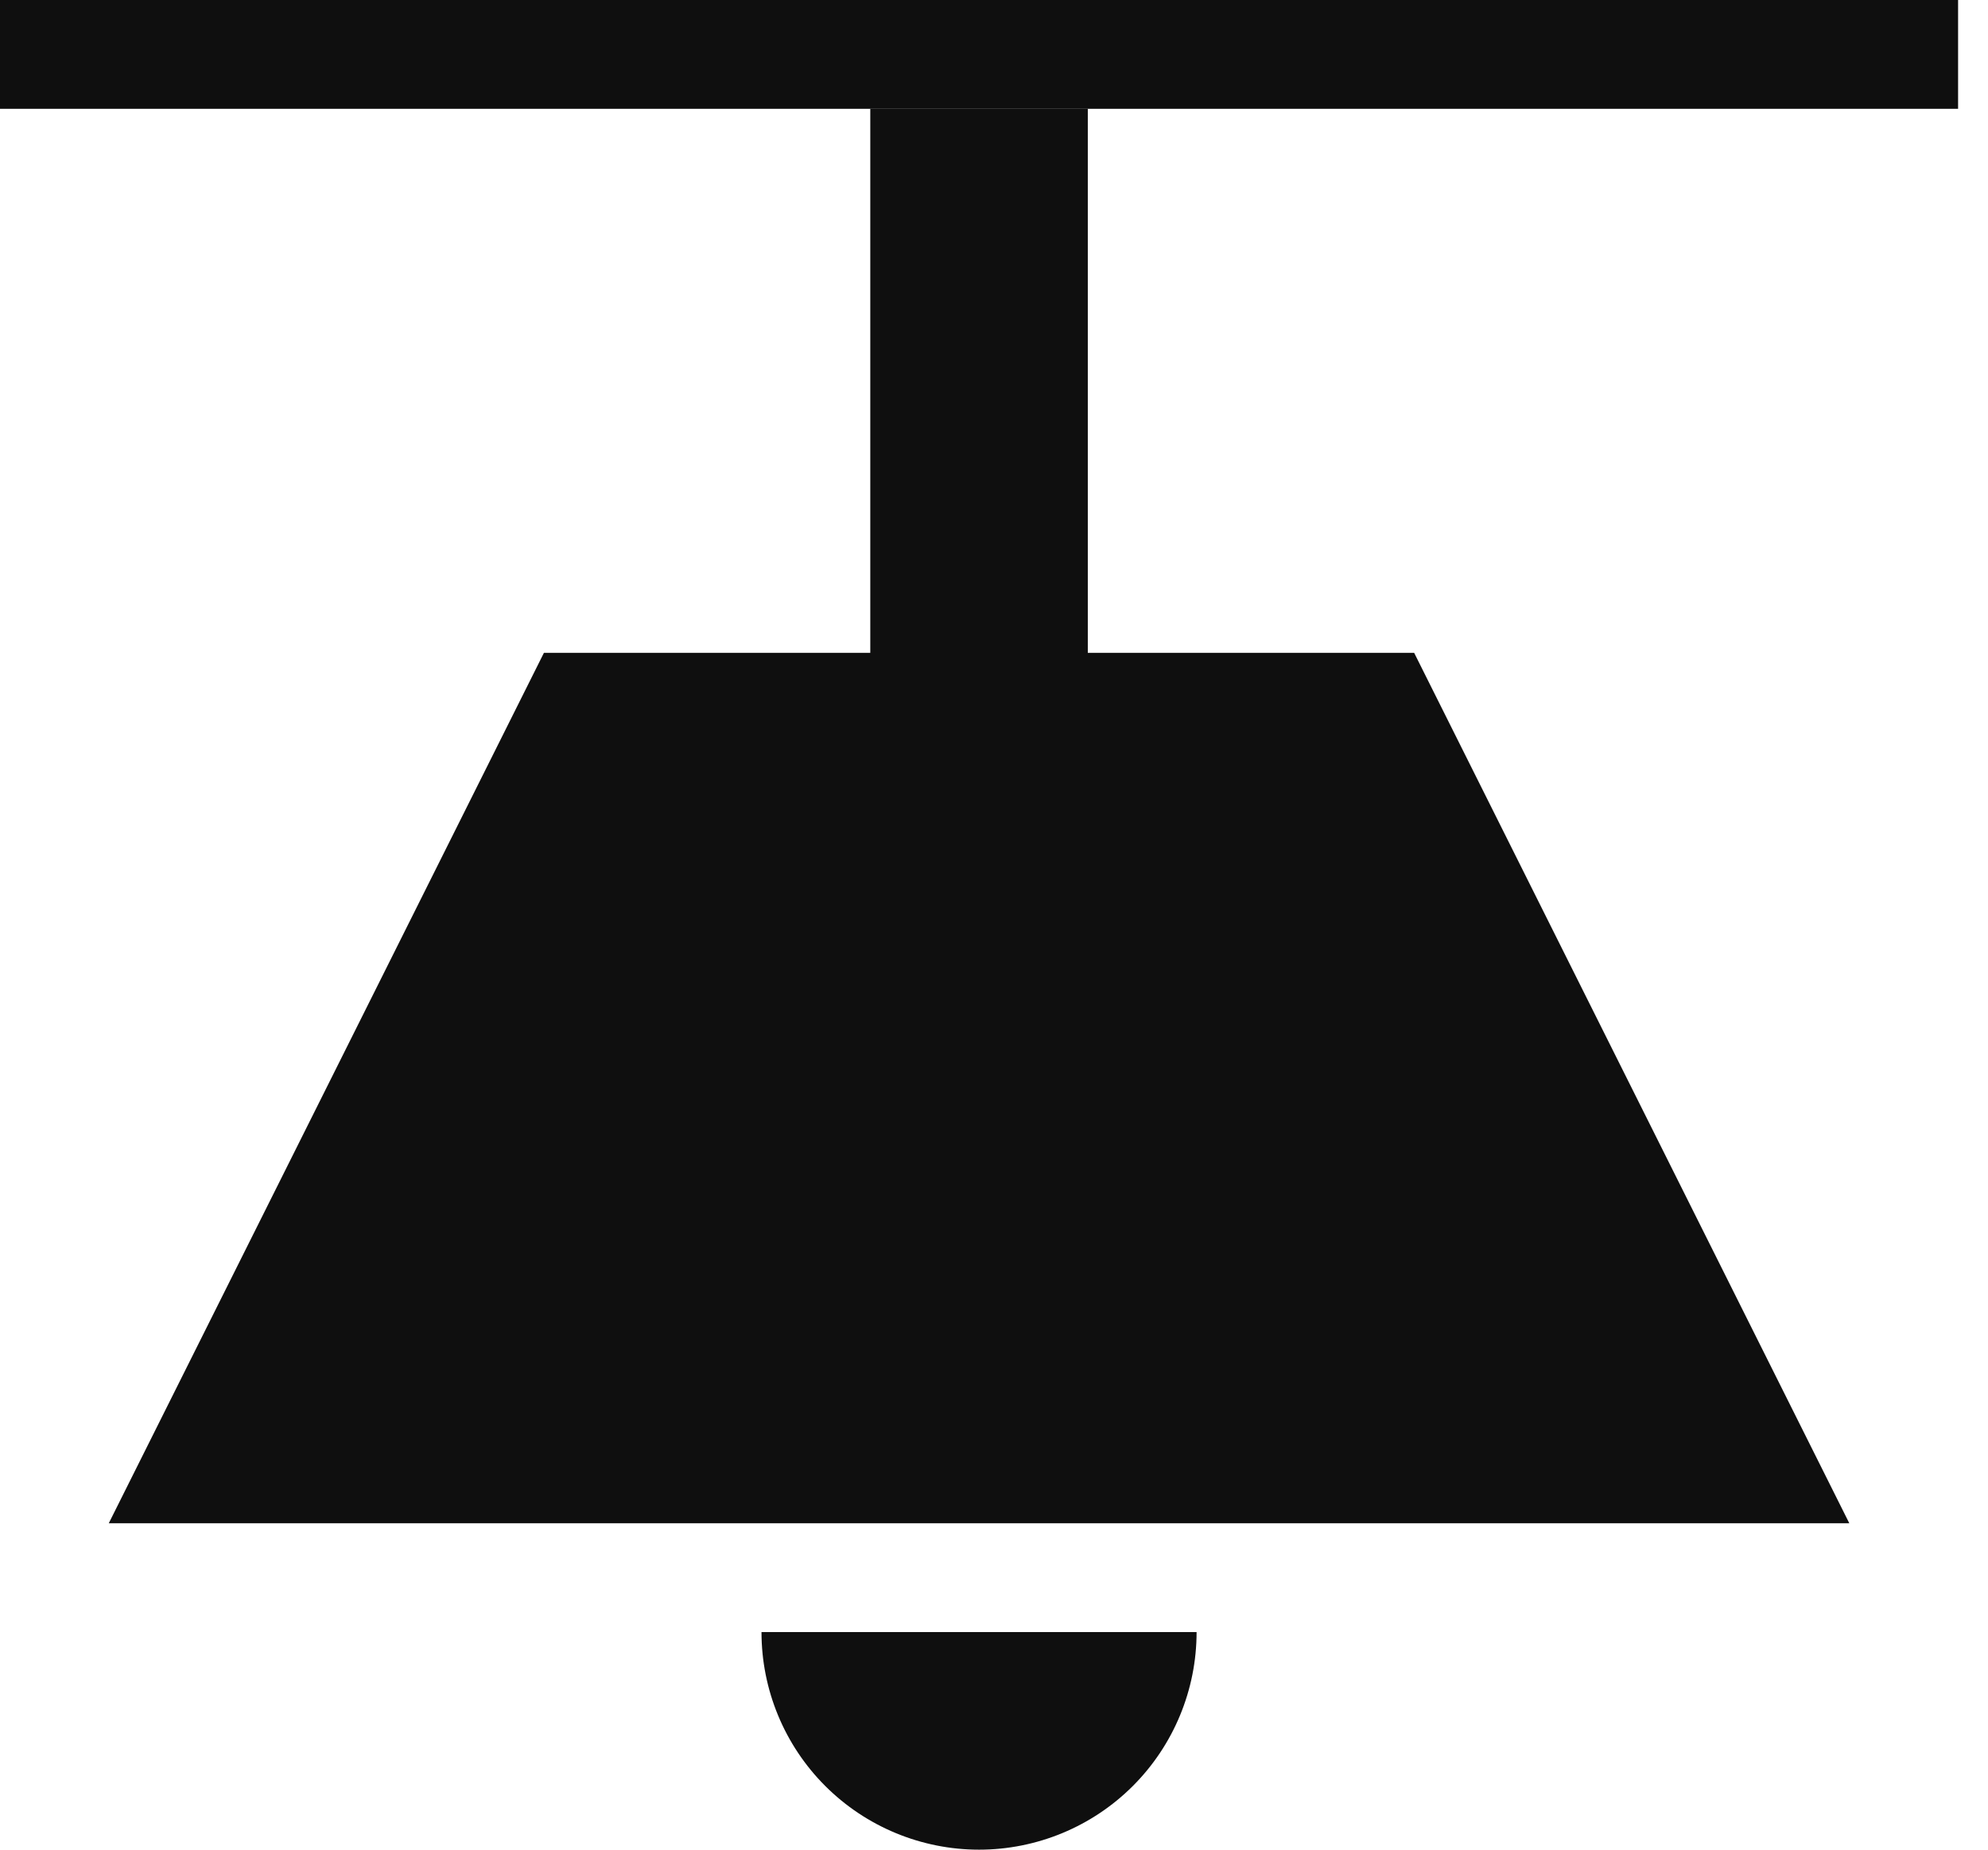<svg width="43" height="40" viewBox="0 0 43 40" fill="none" xmlns="http://www.w3.org/2000/svg">
<path d="M11.765 14.118H18.824V2.353H23.529V14.118H30.588L40 32.941H2.353L11.765 14.118ZM25.882 35.294C25.882 36.542 25.387 37.739 24.504 38.622C23.622 39.504 22.425 40 21.177 40C19.928 40 18.732 39.504 17.849 38.622C16.966 37.739 16.471 36.542 16.471 35.294H25.882Z" fill="#0F0F0F"/>
<rect width="42.353" height="2.353" fill="#0F0F0F"/>
</svg>
